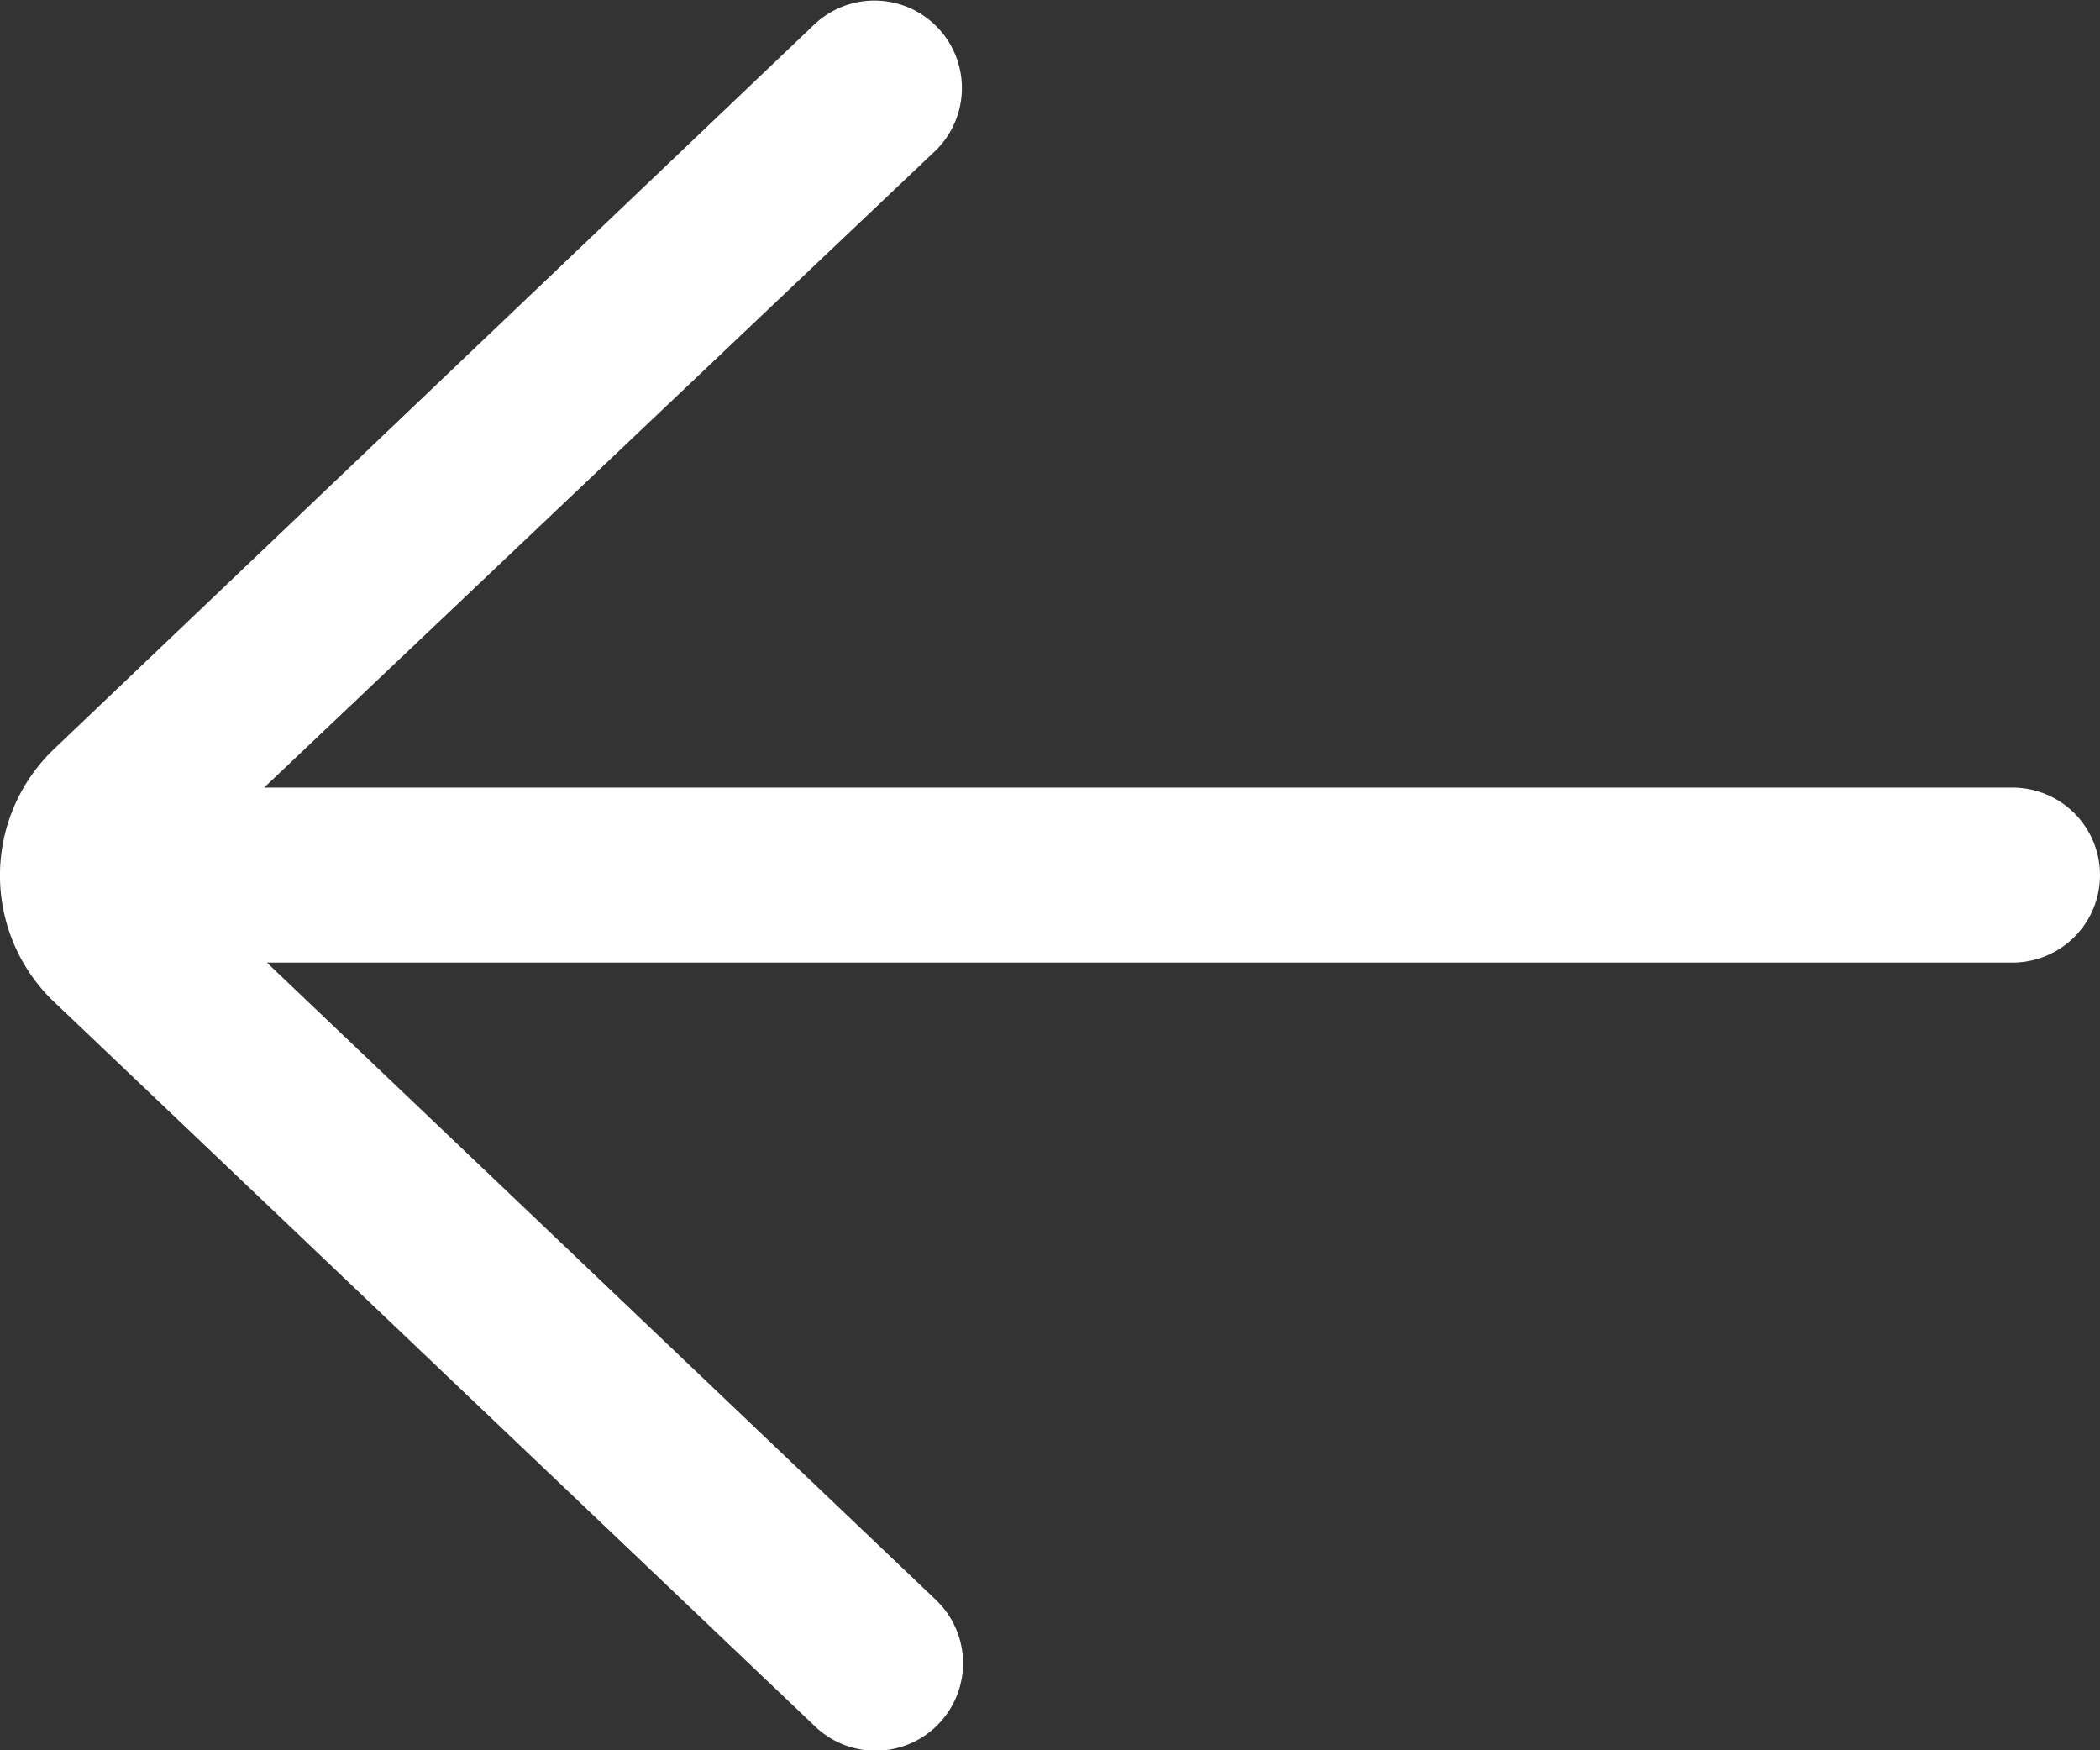 <svg fill="#fff" xmlns="http://www.w3.org/2000/svg" width="19.758" height="16.465" viewBox="0 0 19.758 16.465">
  <rect x="0" y="0" width="19.758" height="16.465" fill="#333333" stroke="none"/>
  <path id="right-arrow_1_" data-name="right-arrow (1)" d="M15.665,12.228A.823.823,0,0,1,16.8,13.42l-6.315,5.99h16.45a.823.823,0,0,1,0,1.646H10.511l6.289,5.99a.823.823,0,1,1-1.135,1.192L8.482,21.4A1.645,1.645,0,0,1,8.5,19.055Z" transform="translate(-8 -12.001)"/>
</svg>
